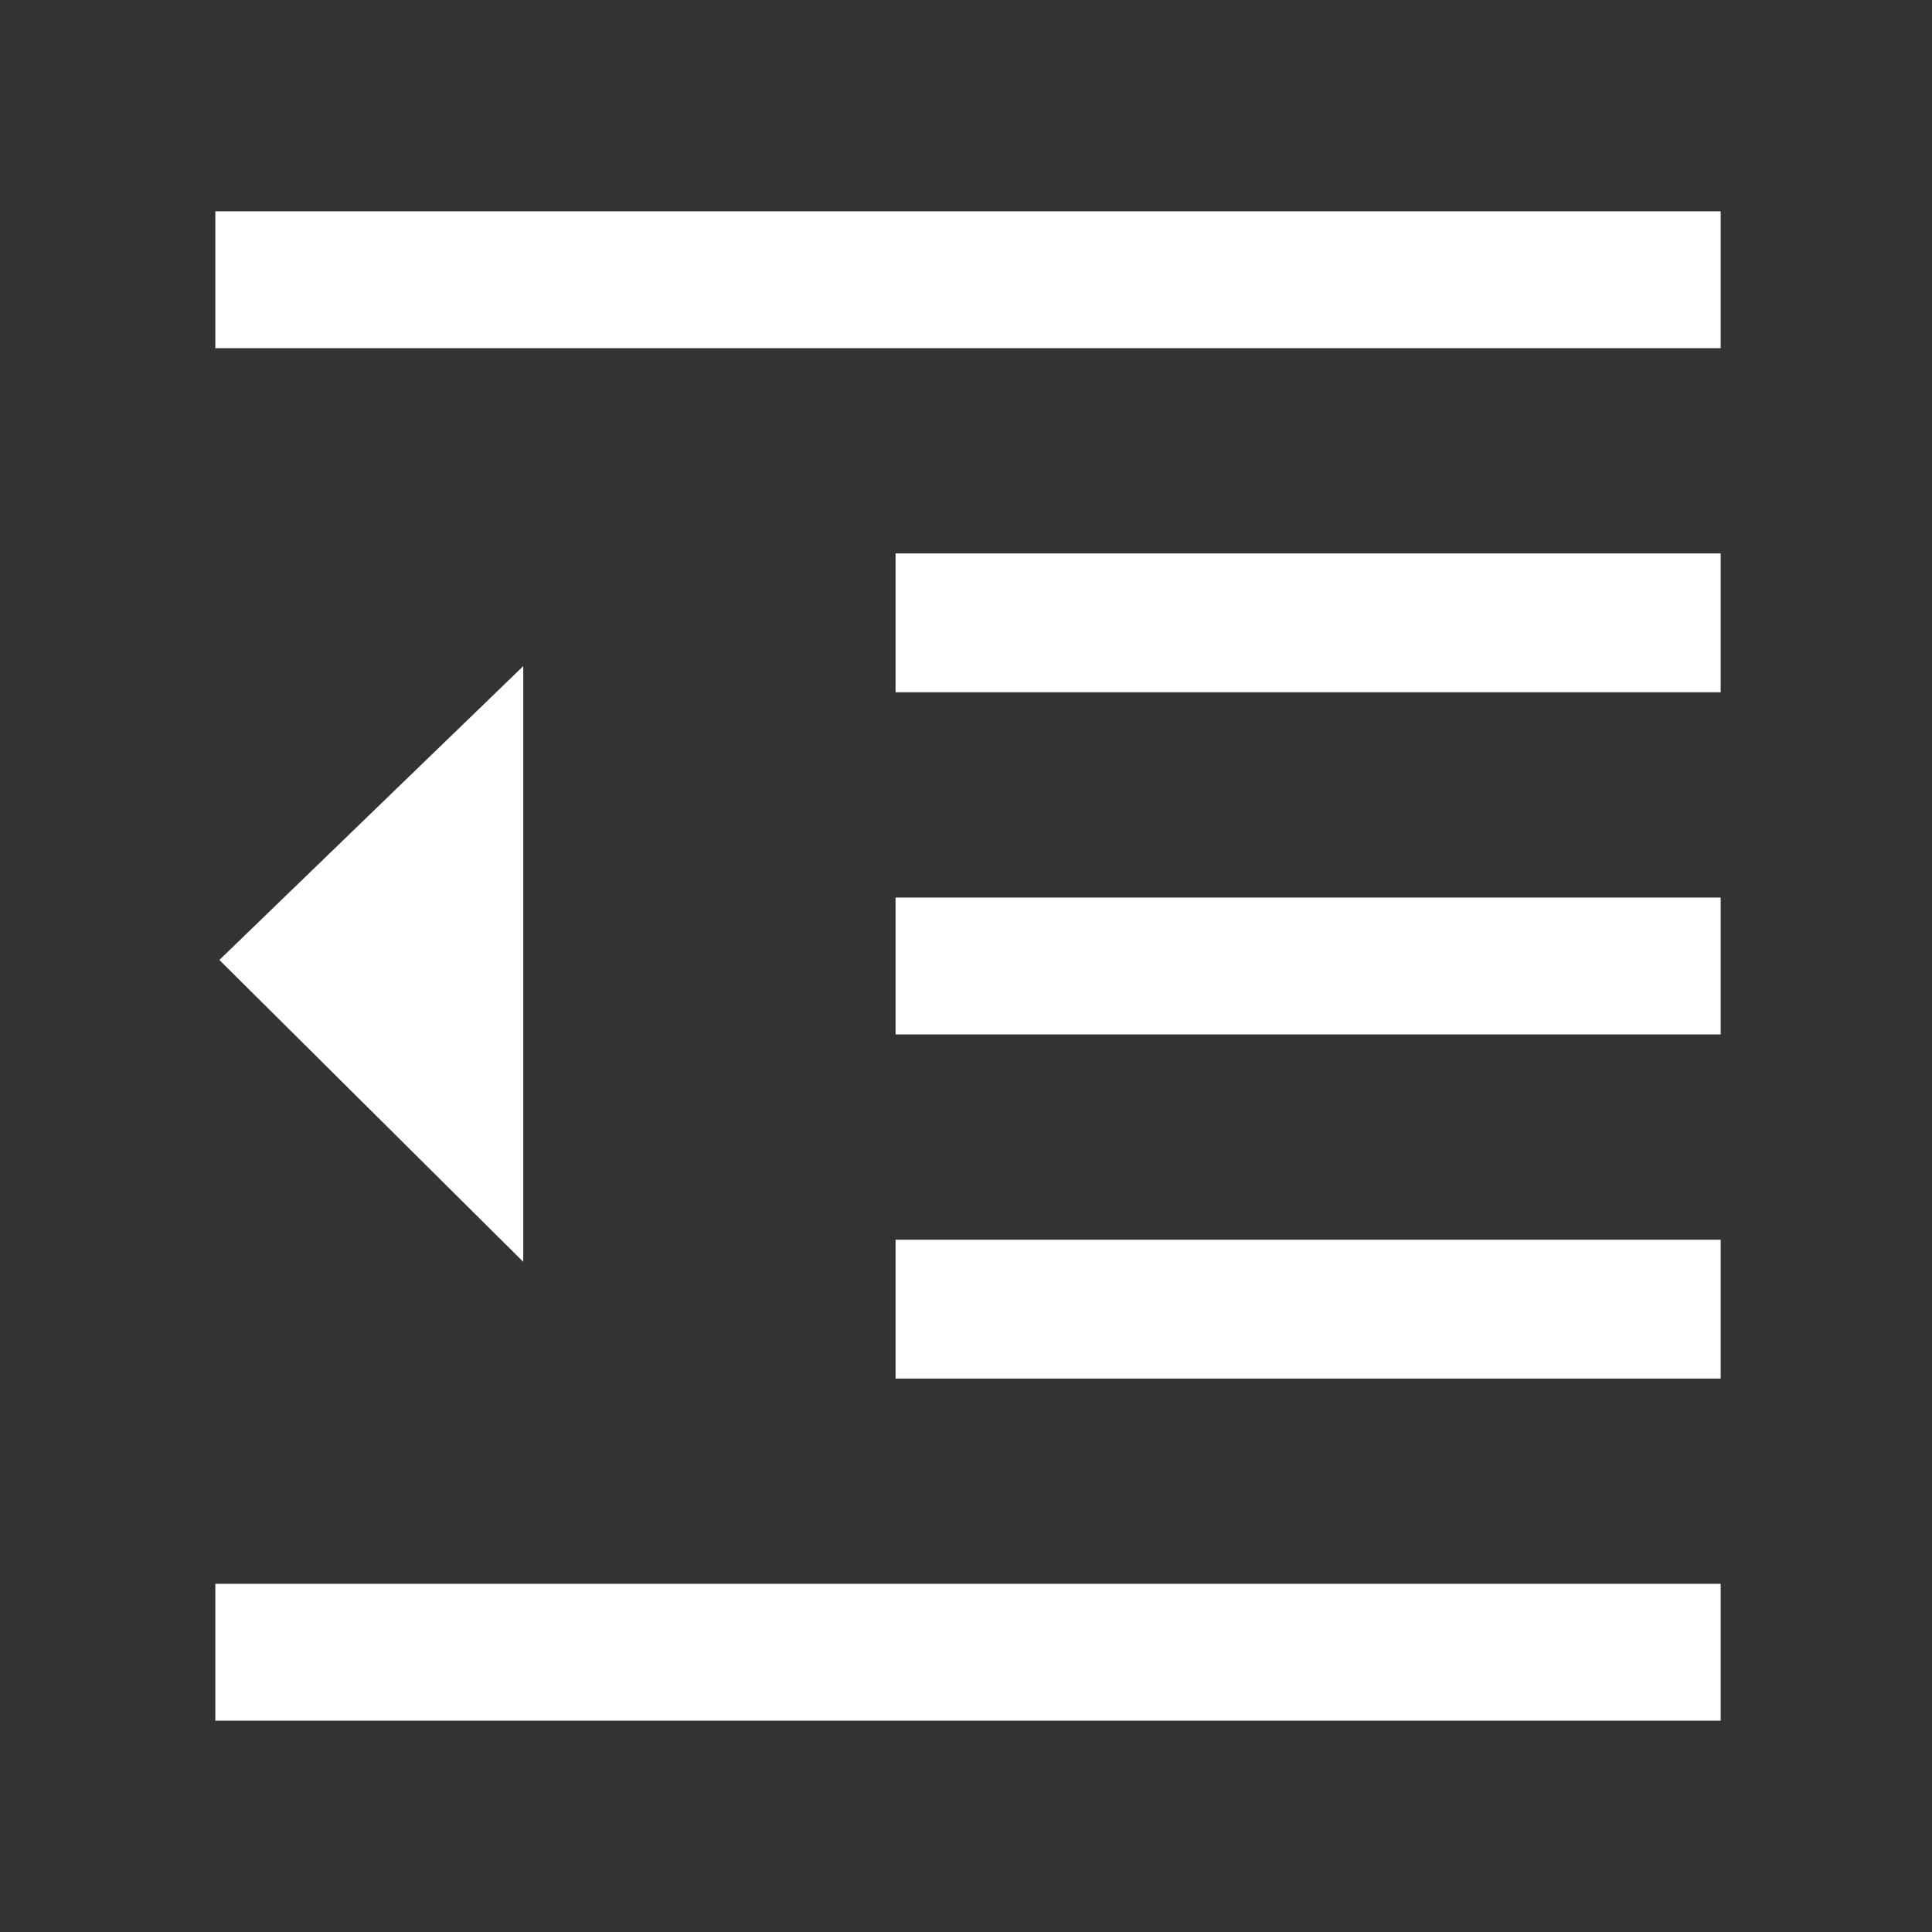 <svg xmlns="http://www.w3.org/2000/svg" height="48" width="48"><rect width="100%" height="100%" fill="#333333" stroke="none"/><path fill="#FFFFFF" d="M22.25 34.25V30.8H42.75V34.25ZM13 31.35 5.45 23.85 13 16.55ZM5.35 42.75V39.35H42.75V42.75ZM5.35 8.65V5.25H42.75V8.65ZM22.25 17.2V13.75H42.75V17.2ZM22.25 25.7V22.3H42.75V25.7Z"/></svg>